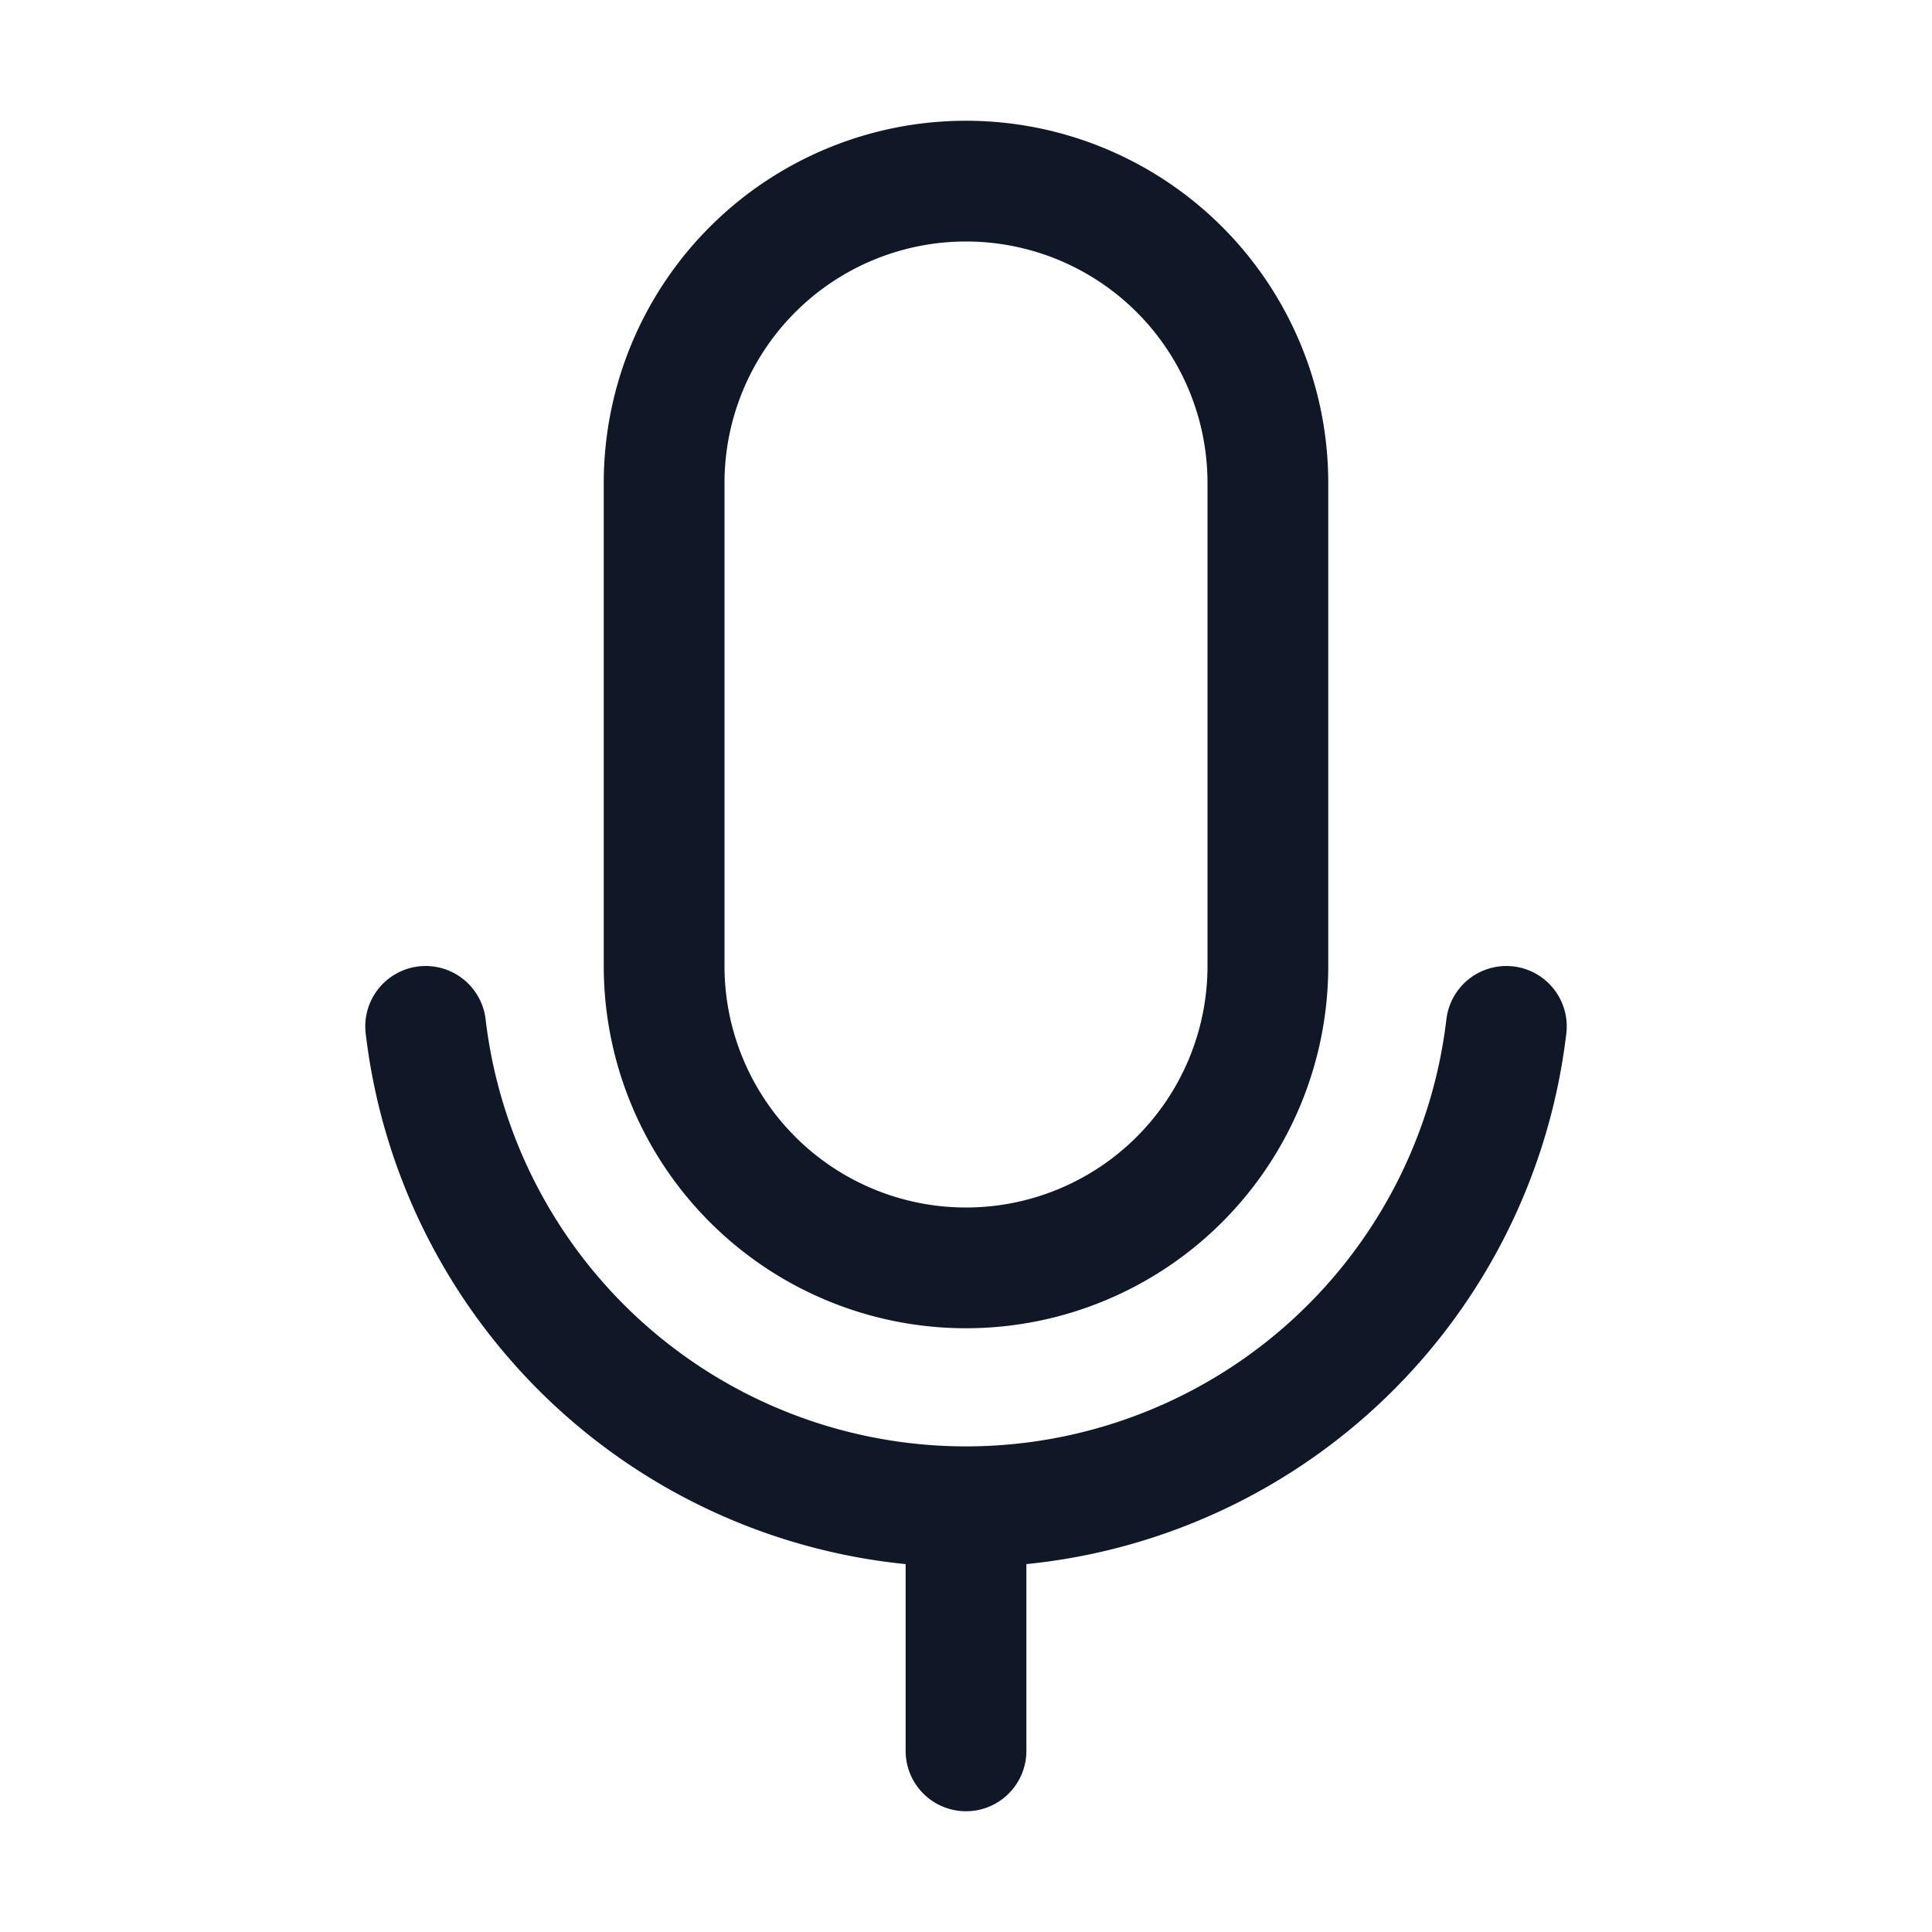 <svg xmlns="http://www.w3.org/2000/svg" fill="none" stroke="currentColor" aria-hidden="true" viewBox="0 0 32 32"><g stroke="#101828" stroke-linecap="round" stroke-linejoin="round" stroke-width="2" clip-path="url(#a)"><path d="M21 8a5 5 0 0 0-10 0v8a5 5 0 0 0 10 0V8Zm-5 17v4"/><path d="M24.95 17a9.012 9.012 0 0 1-17.9 0"/></g><defs><clipPath id="a"><rect width="32" height="32" fill="#fff" rx="5"/></clipPath></defs></svg>